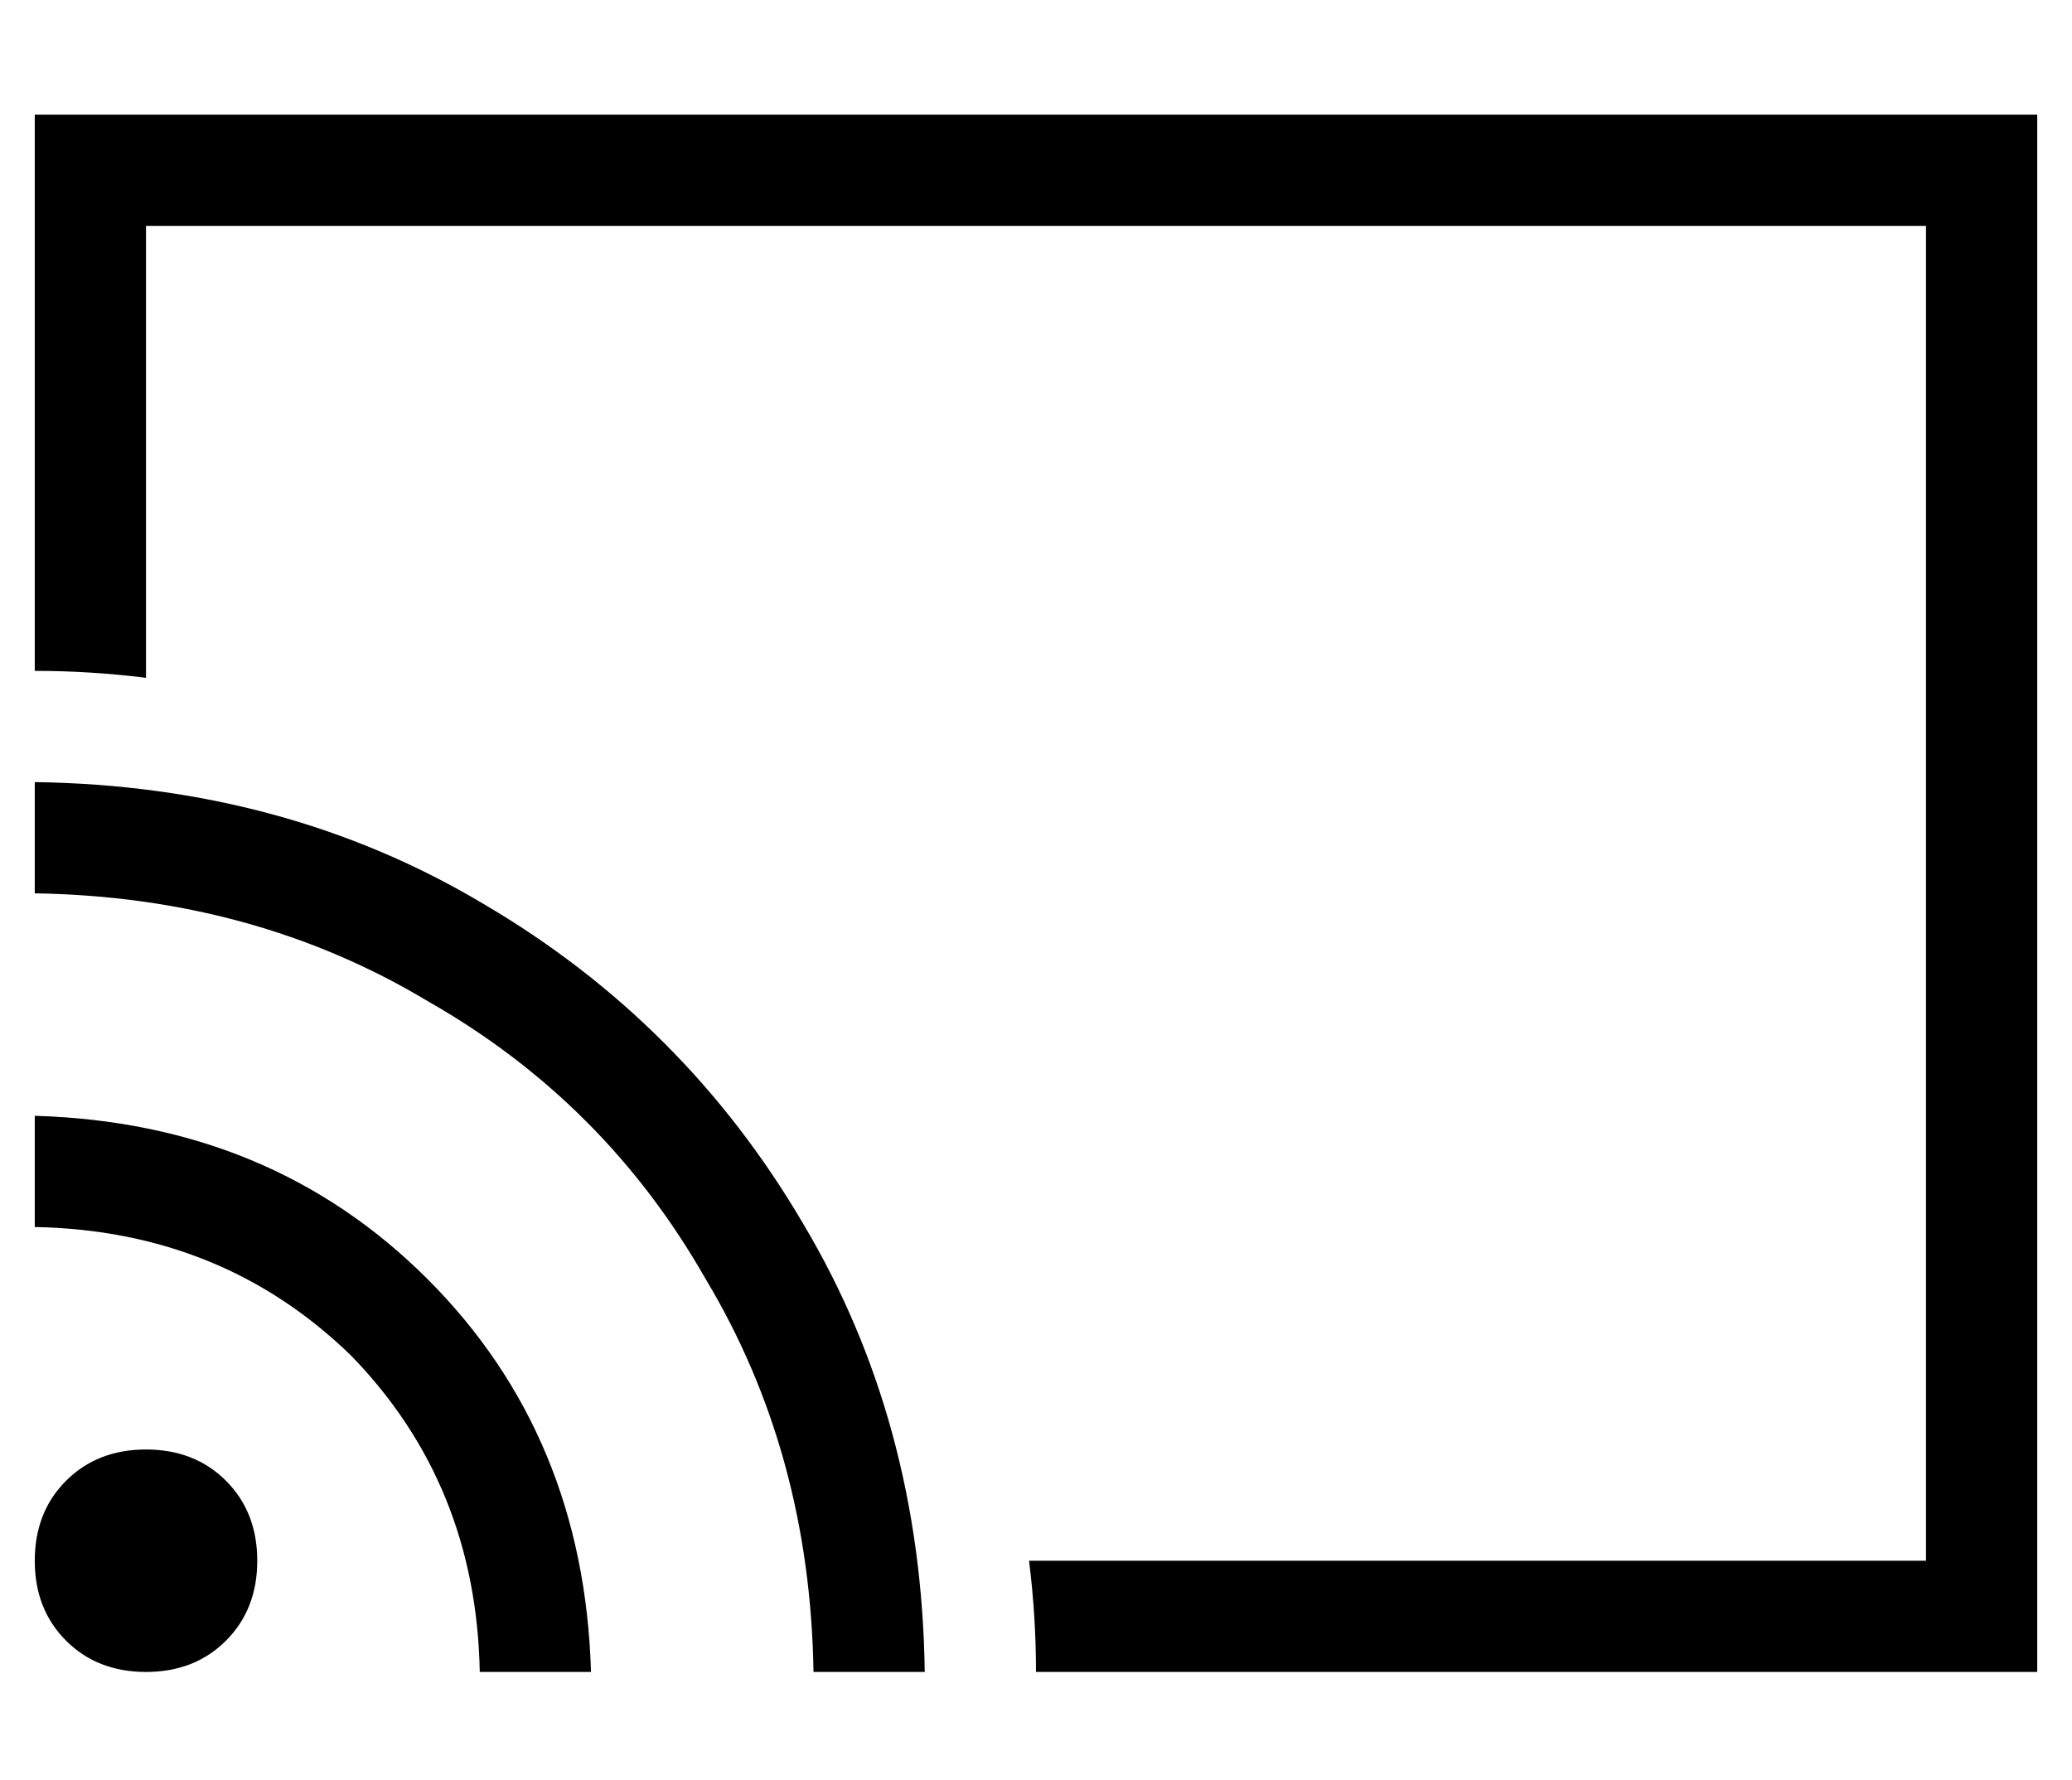 <?xml version="1.0" standalone="no"?>
<!DOCTYPE svg PUBLIC "-//W3C//DTD SVG 1.1//EN" "http://www.w3.org/Graphics/SVG/1.1/DTD/svg11.dtd" >
<svg xmlns="http://www.w3.org/2000/svg" xmlns:xlink="http://www.w3.org/1999/xlink" version="1.1" viewBox="-10 -40 596 512">
   <path fill="currentColor"
d="M544 25h-512h512h-512v130v0q-16 -2 -32 -2v-128v0v-32v0h32h544v32v0v384v0v32v0h-32h-256q0 -16 -2 -32h258v0v-384v0zM0 217v-32v32v-32q72 1 129 35q58 34 92 92q34 57 35 129h-32v0q-1 -63 -31 -113q-29 -51 -80 -80q-50 -30 -113 -31v0zM32 377q14 0 23 9v0v0
q9 9 9 23t-9 23t-23 9t-23 -9t-9 -23t9 -23t23 -9v0zM128 441q-1 -54 -37 -91v0v0q-37 -36 -91 -37v-32v0q68 2 113 47t47 113h-32v0z" />
</svg>
